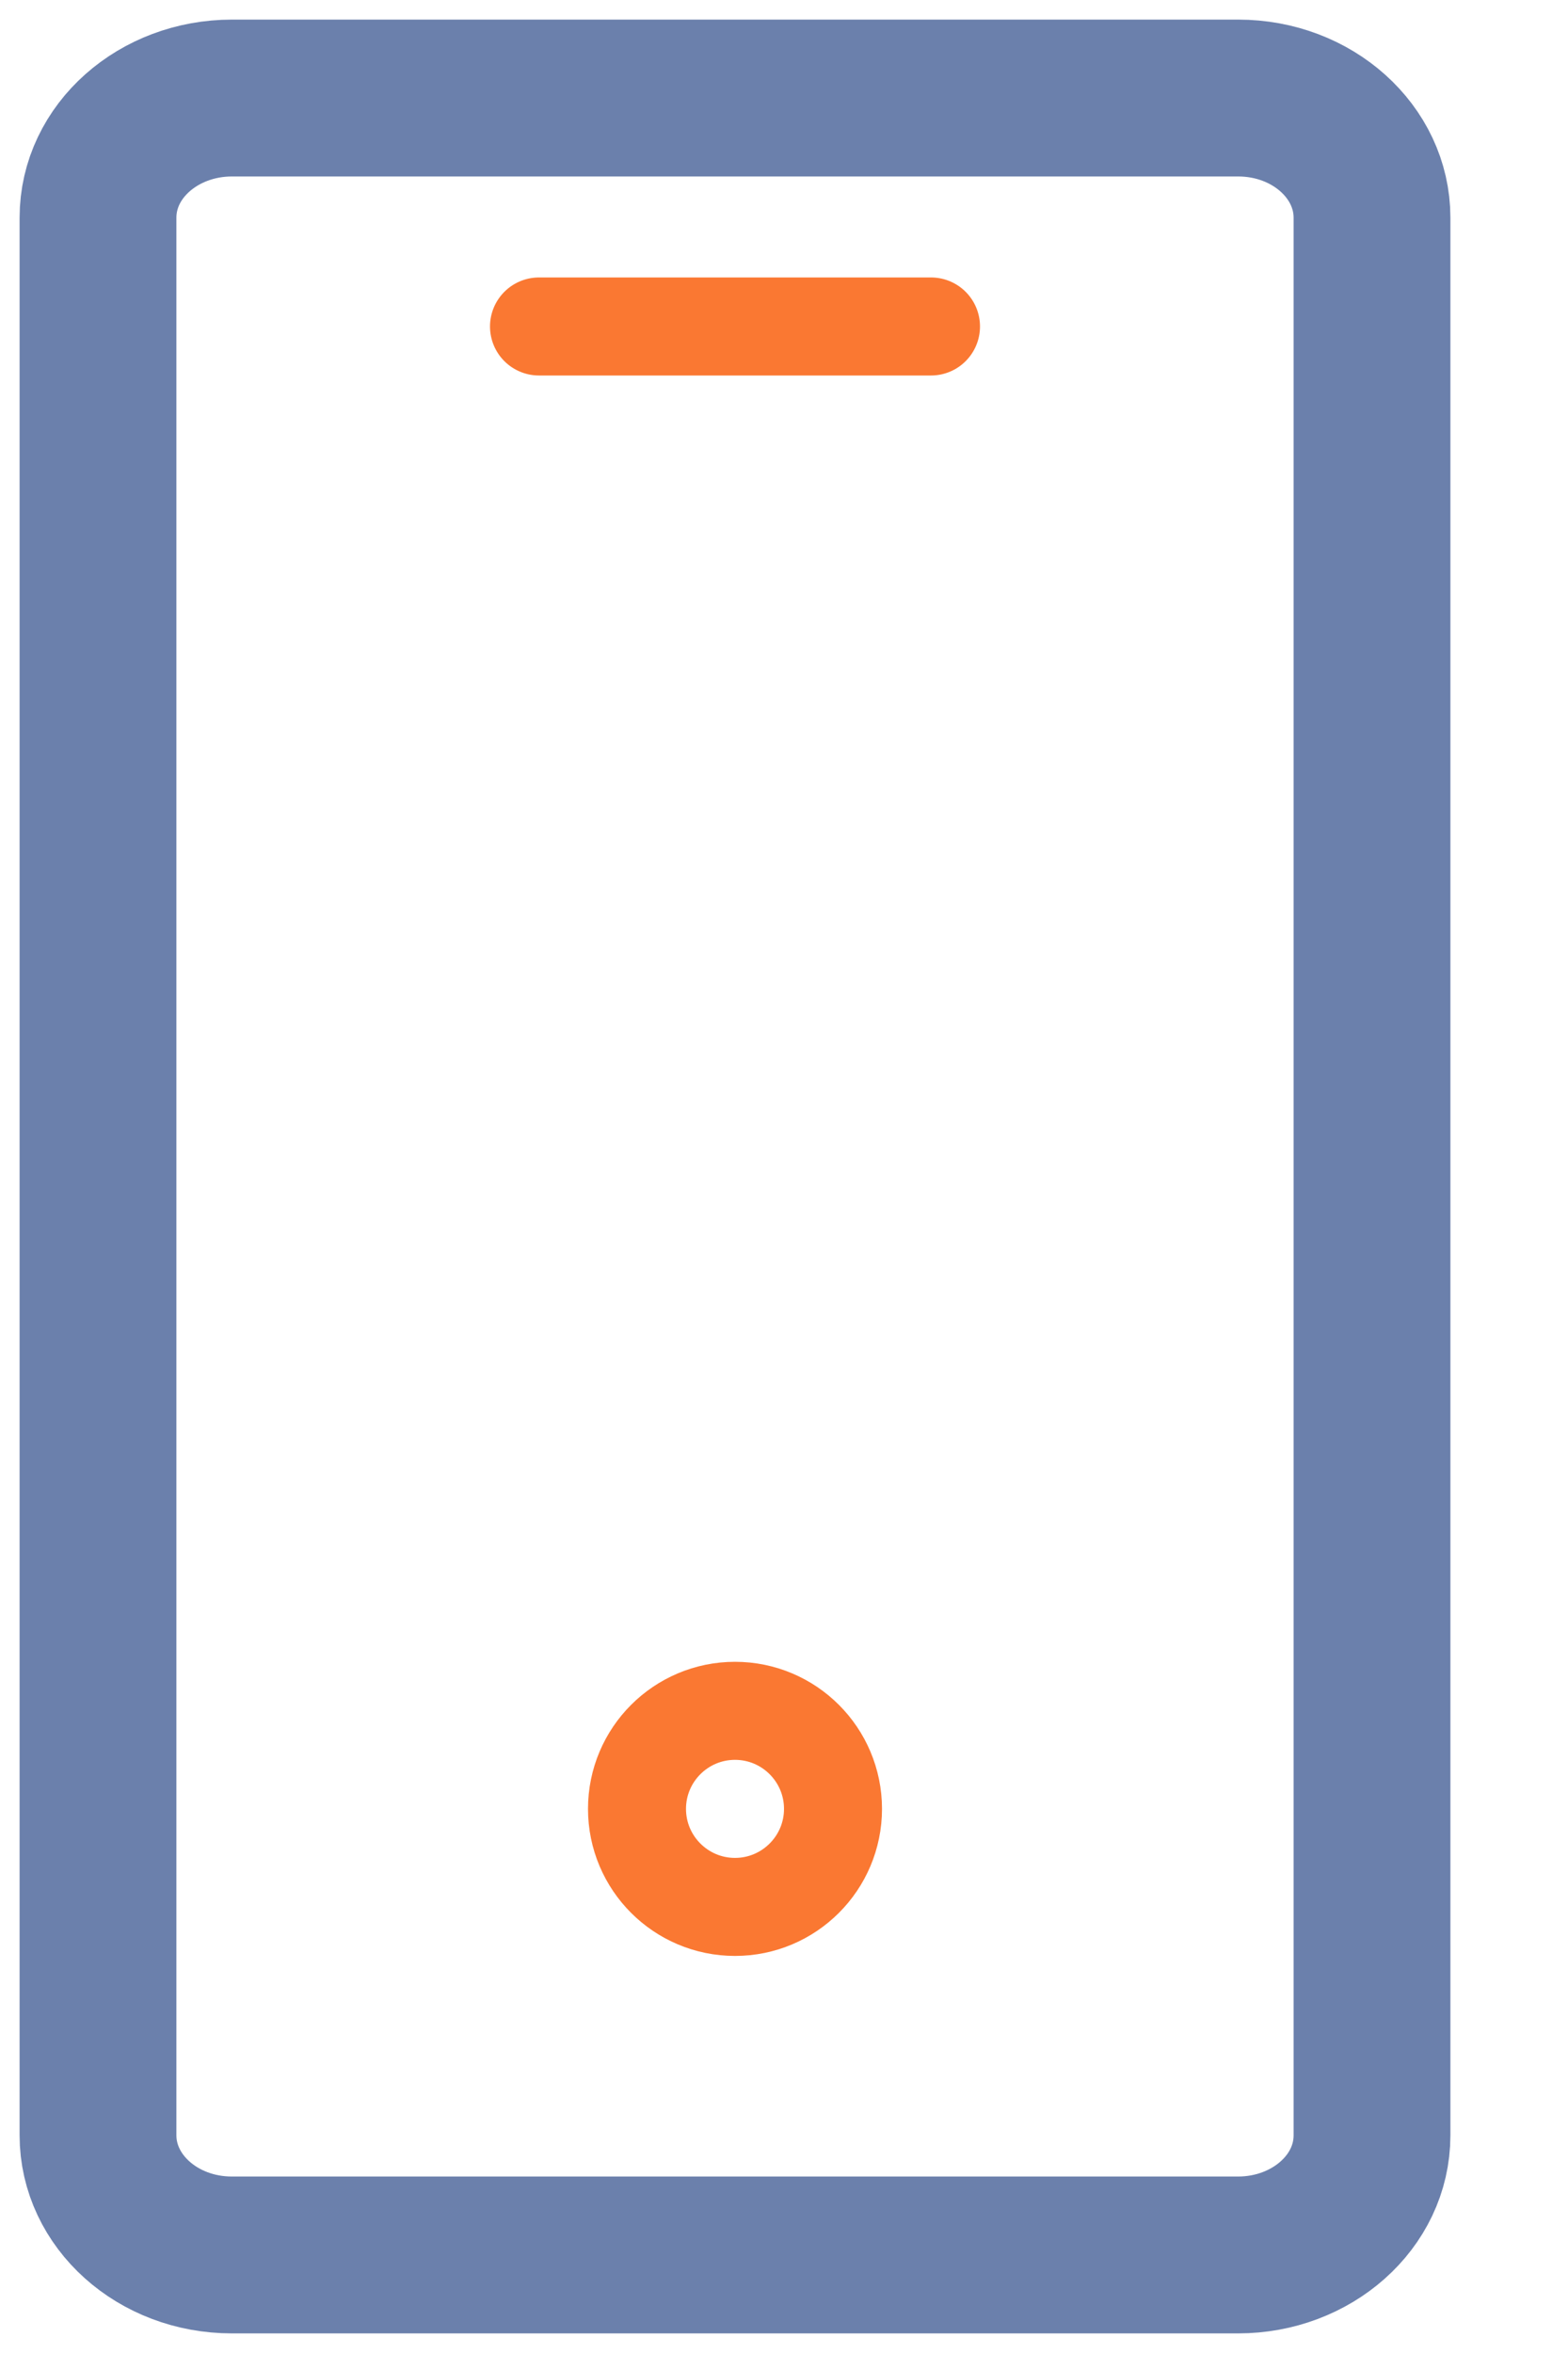 <svg width="16" height="24" viewBox="0 0 16 24" fill="none" xmlns="http://www.w3.org/2000/svg">
<path opacity="0.01" d="M3 13.4V3.22C3 2.54 3.618 2 4.366 2H14.634C15.393 2 16 2.55 16 3.22V22.78C16 23.46 15.382 24 14.634 24H4.366C3.607 24 3 23.45 3 22.78V17.57V13.4Z" fill="#D9ECFF"/>
<path opacity="0.6" d="M1 12.4V2.22C1 1.54 1.618 1 2.366 1H12.634C13.393 1 14 1.55 14 2.22V21.78C14 22.46 13.382 23 12.634 23H2.366C1.607 23 1 22.45 1 21.78V16.57V12.4Z" stroke="#092C75" stroke-width="1.6" stroke-miterlimit="10" stroke-linecap="round" stroke-linejoin="round"/>
<path d="M9.5 3.33H5.5H9.5Z" stroke="#FA7832" stroke-miterlimit="10" stroke-linecap="round" stroke-linejoin="round"/>
<path d="M7.5 19.45C8.052 19.45 8.5 19.002 8.5 18.45C8.5 17.898 8.052 17.45 7.5 17.45C6.948 17.45 6.5 17.898 6.5 18.45C6.5 19.002 6.948 19.45 7.5 19.45Z" stroke="#FA7832" stroke-miterlimit="10" stroke-linecap="round" stroke-linejoin="round"/>
</svg>
